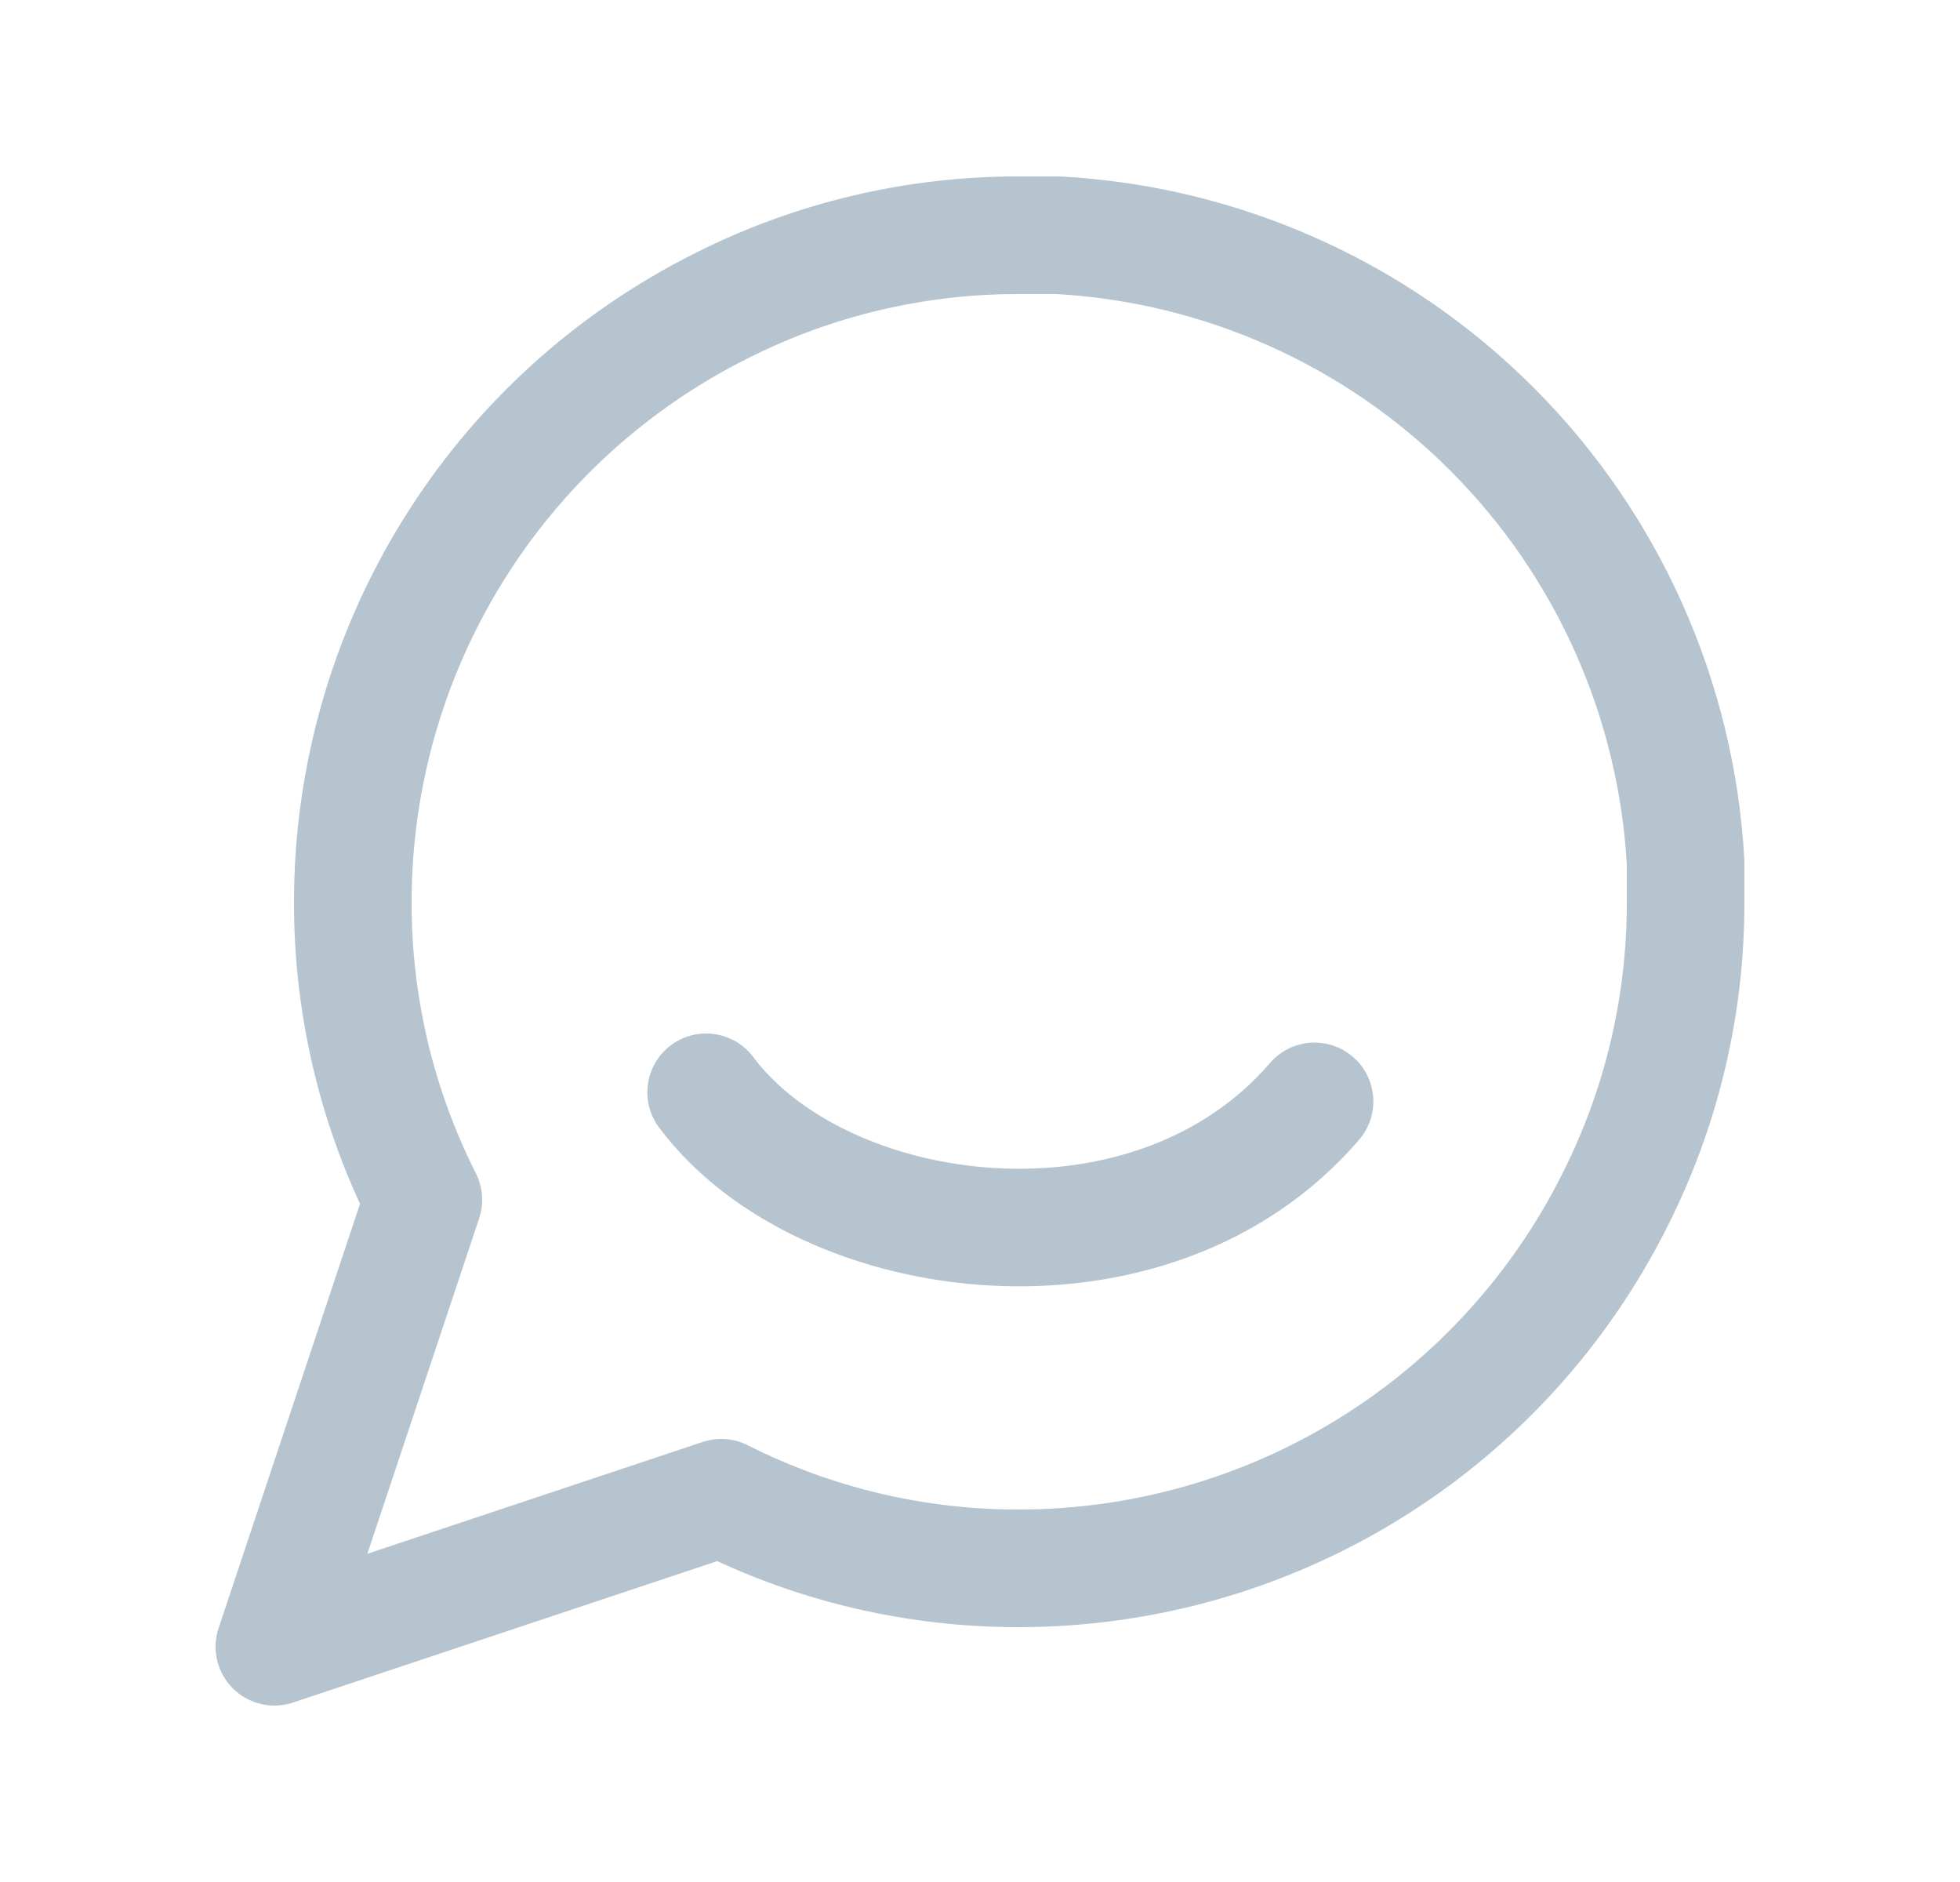 <svg width="25" height="24" viewBox="0 0 25 24" fill="none" xmlns="http://www.w3.org/2000/svg">
<path d="M21.5 11.5C21.503 12.82 21.195 14.122 20.6 15.3C19.894 16.712 18.81 17.899 17.467 18.729C16.125 19.559 14.578 19.999 13 20C11.68 20.003 10.378 19.695 9.2 19.1L3.5 21L5.4 15.3C4.805 14.122 4.497 12.82 4.5 11.5C4.501 9.922 4.941 8.375 5.771 7.033C6.601 5.69 7.788 4.606 9.2 3.9C10.378 3.305 11.68 2.997 13 3H13.5C15.584 3.115 17.553 3.995 19.029 5.471C20.505 6.947 21.385 8.916 21.5 11V11.5Z" stroke="#B6C4CF" stroke-width="1.5" stroke-linecap="round" stroke-linejoin="round"/>
<path fill-rule="evenodd" clip-rule="evenodd" d="M12.703 14.896C14.025 14.97 15.342 14.553 16.199 13.556C16.469 13.242 16.942 13.207 17.256 13.477C17.57 13.747 17.606 14.22 17.336 14.534C16.103 15.969 14.283 16.488 12.619 16.393C10.973 16.301 9.319 15.599 8.407 14.379C8.158 14.047 8.226 13.577 8.558 13.329C8.889 13.081 9.36 13.149 9.608 13.48C10.182 14.249 11.364 14.82 12.703 14.896Z" fill="#B6C4CF"/>
</svg>
